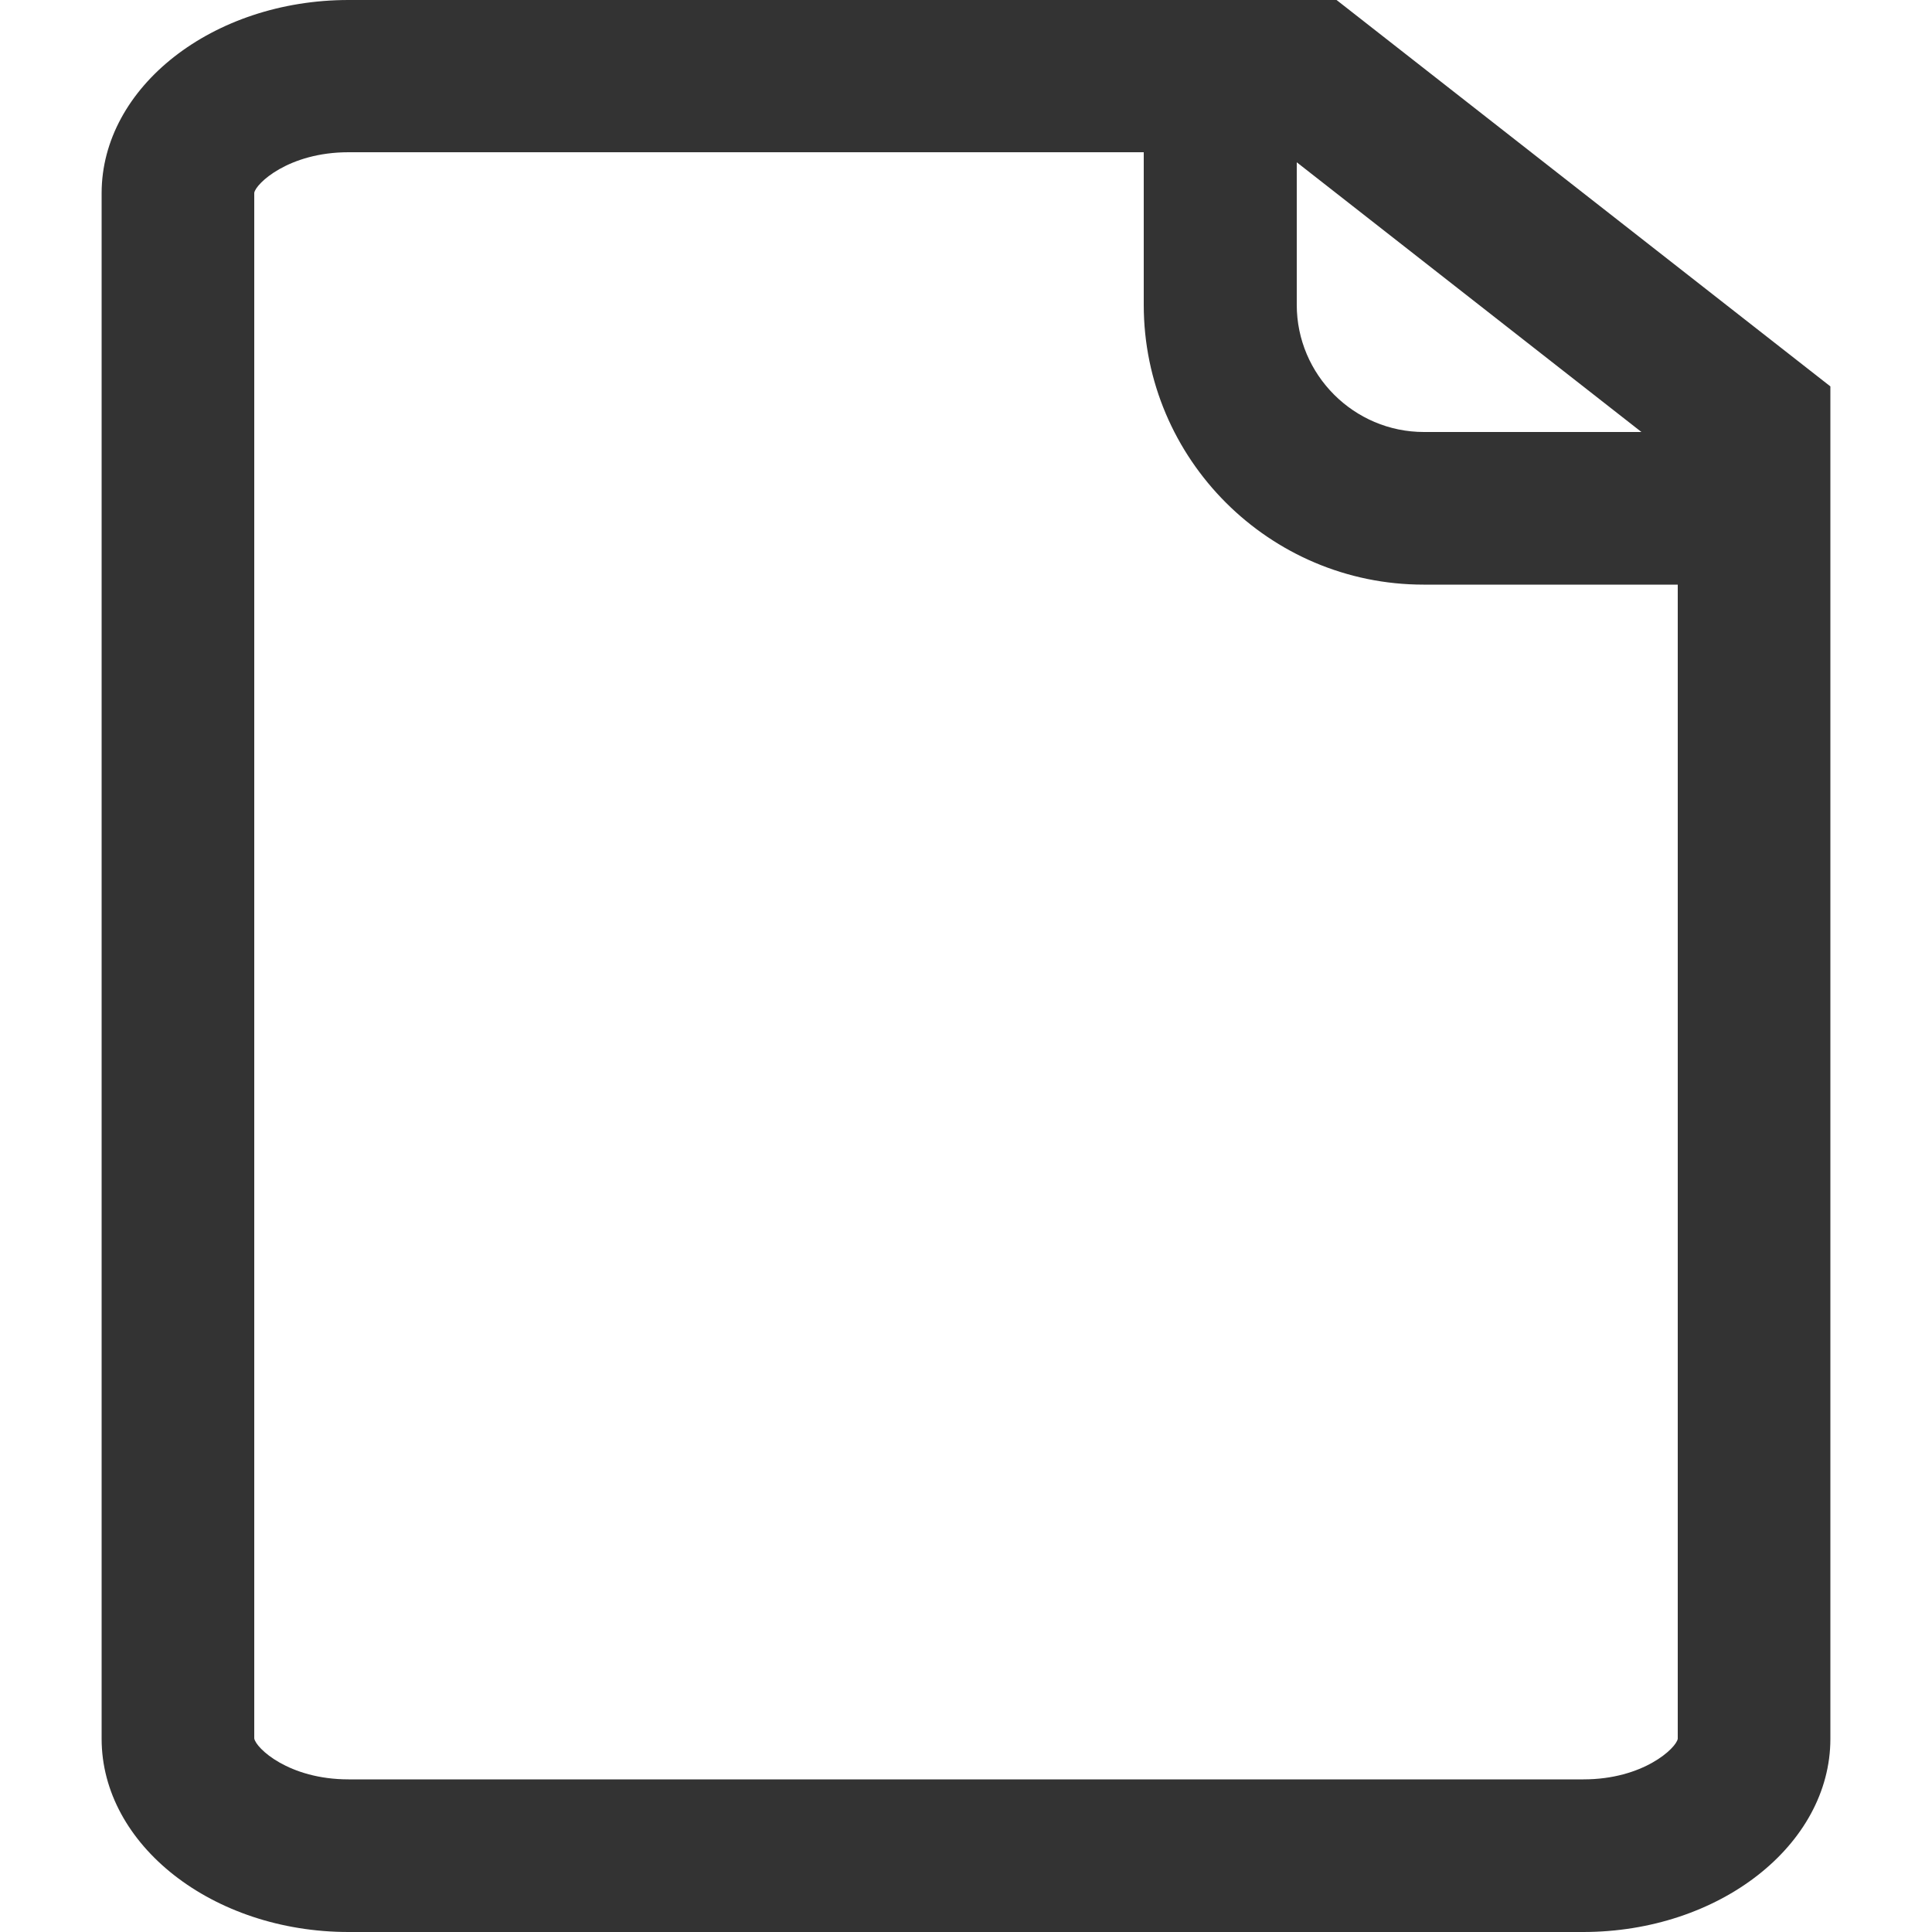 <?xml version="1.0" standalone="no"?><!DOCTYPE svg PUBLIC "-//W3C//DTD SVG 1.1//EN" "http://www.w3.org/Graphics/SVG/1.1/DTD/svg11.dtd"><svg class="icon" width="200px" height="200.00px" viewBox="0 0 1024 1024" version="1.1" xmlns="http://www.w3.org/2000/svg"><path fill="#333333" d="M970.138 921.6V204.8L708.403 0H184.73C112.845 0 53.862 46.08 53.862 102.4v819.2c0 56.32 58.982 102.4 130.867 102.4h654.336c72.09 0 131.072-46.08 131.072-102.4z m-100.147-692.634h-115.302c-37.069 0-67.379-30.31-67.379-67.379V86.016l182.682 142.95z m19.251 80.896V921.6c-0.819 4.915-18.227 21.504-49.971 21.504H184.73c-31.744 0-49.152-16.589-49.971-21.709v-819.2c0.819-4.915 18.227-21.504 49.971-21.504H606.208v80.896c0 81.715 66.56 148.275 148.275 148.275h134.758z" /></svg>